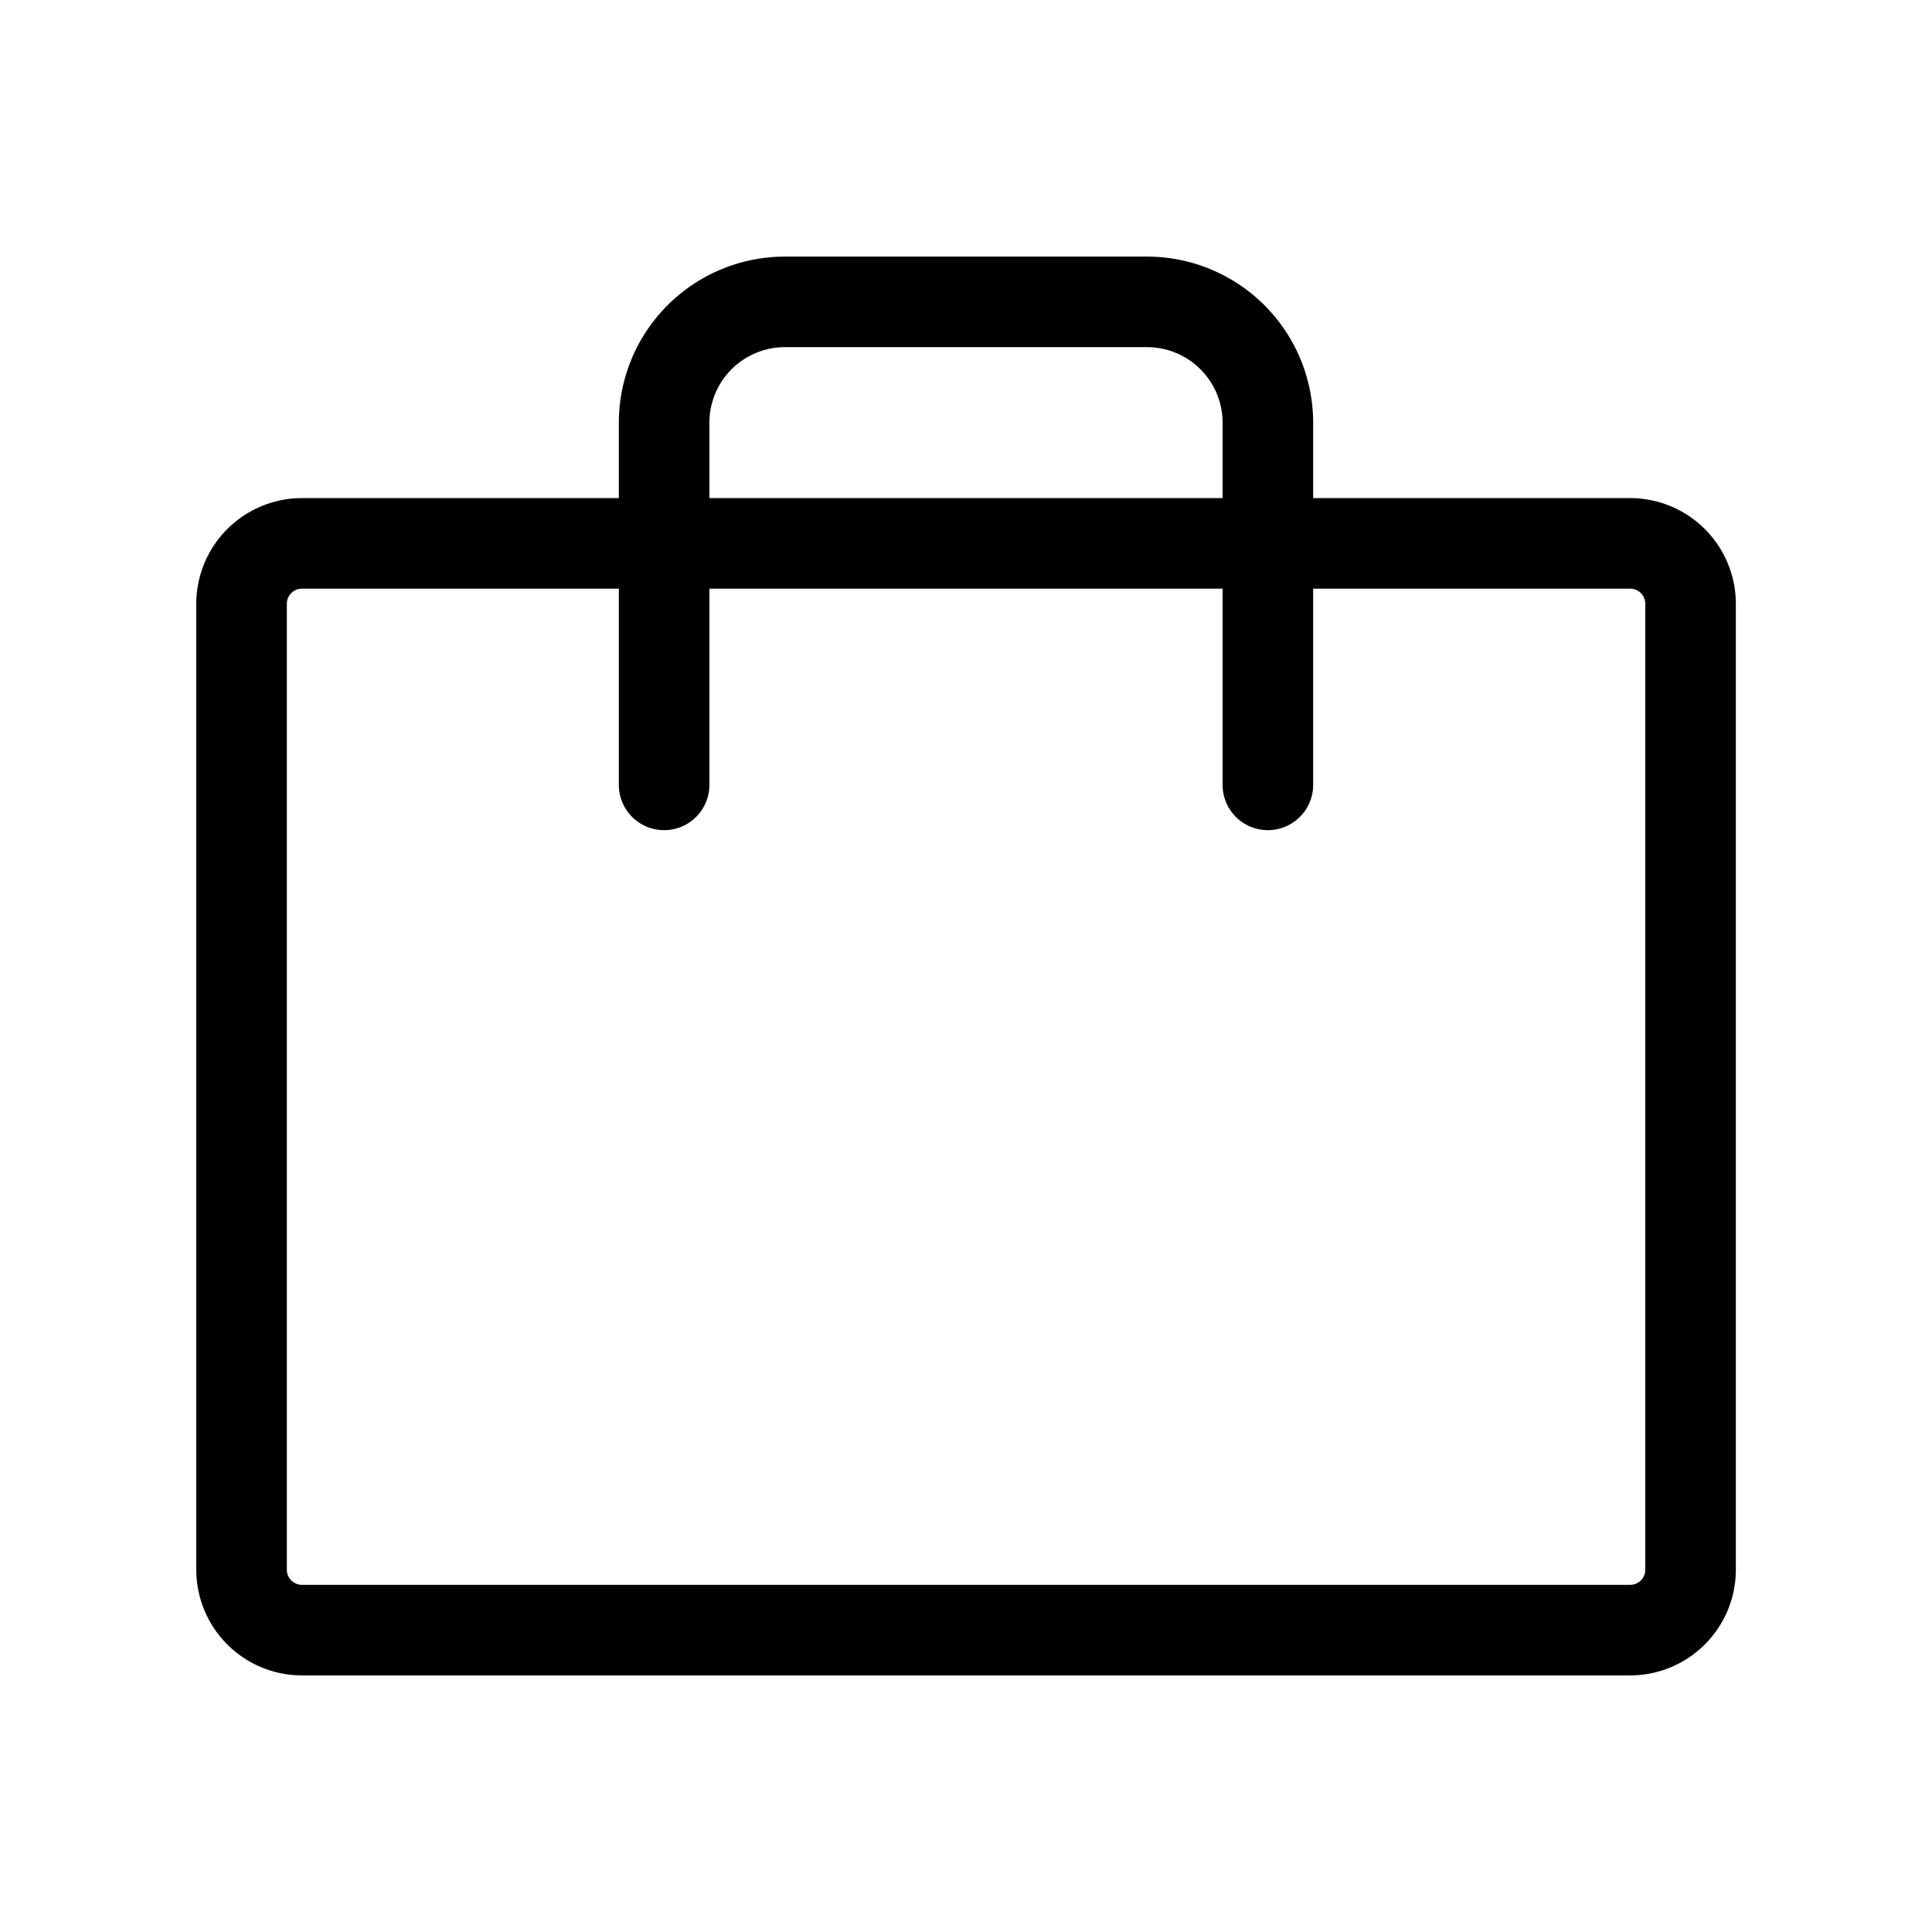 <svg id="Flat" xmlns="http://www.w3.org/2000/svg" viewBox="0 0 256 256">
  <path d="M216.008,66H174V56a22.025,22.025,0,0,0-22-22H104A22.025,22.025,0,0,0,82,56V66H40.008a14.016,14.016,0,0,0-14,14V208a14.016,14.016,0,0,0,14,14h176a14.016,14.016,0,0,0,14-14V80A14.016,14.016,0,0,0,216.008,66ZM94,56a10.011,10.011,0,0,1,10-10h48a10.011,10.011,0,0,1,10,10V66H94ZM218.008,208a2.003,2.003,0,0,1-2,2h-176a2.003,2.003,0,0,1-2-2V80a2.003,2.003,0,0,1,2-2H82v26a6,6,0,0,0,12,0V78h68v26a6,6,0,0,0,12,0V78h42.008a2.003,2.003,0,0,1,2,2Z"/>
</svg>
